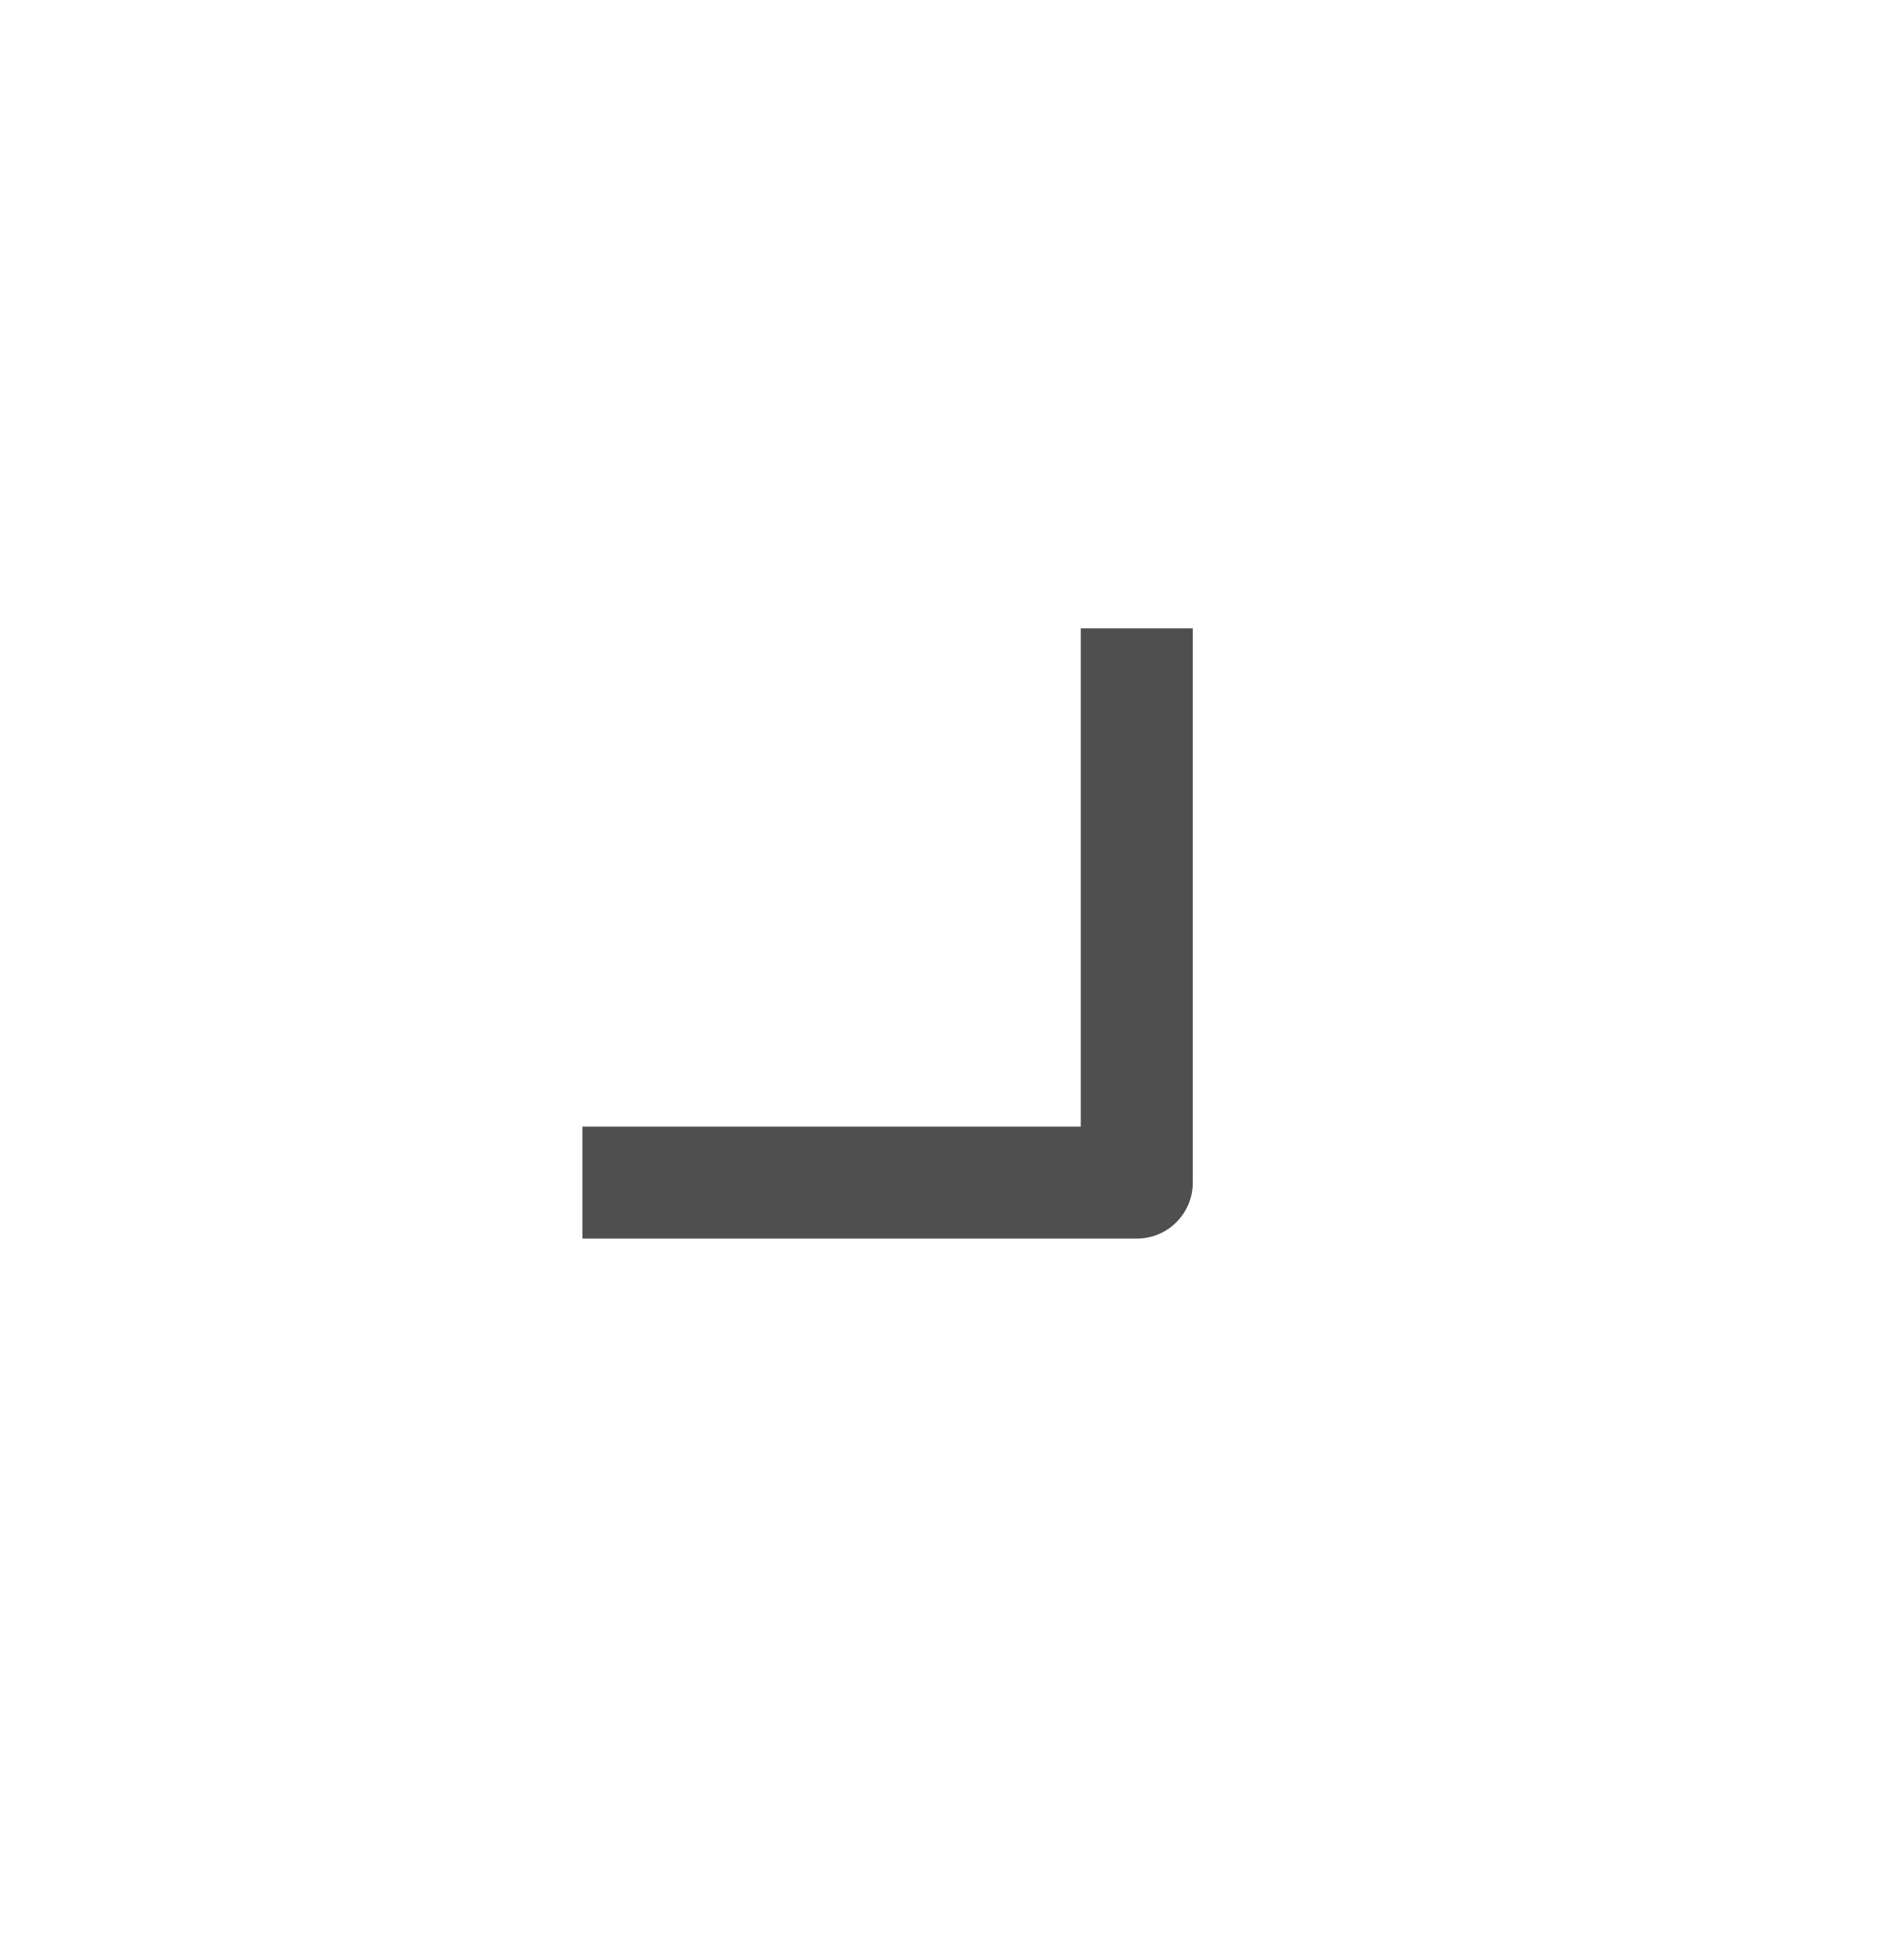 <svg width="34" height="35" viewBox="0 0 34 35" fill="none" xmlns="http://www.w3.org/2000/svg">
<path fill-rule="evenodd" clip-rule="evenodd" d="M20.3 22.122L10.4 22.122V20.122L19.3 20.122V11.223L21.3 11.223L21.3 21.122C21.3 21.675 20.852 22.122 20.3 22.122Z" fill="#4F4F4F"/>
</svg>
